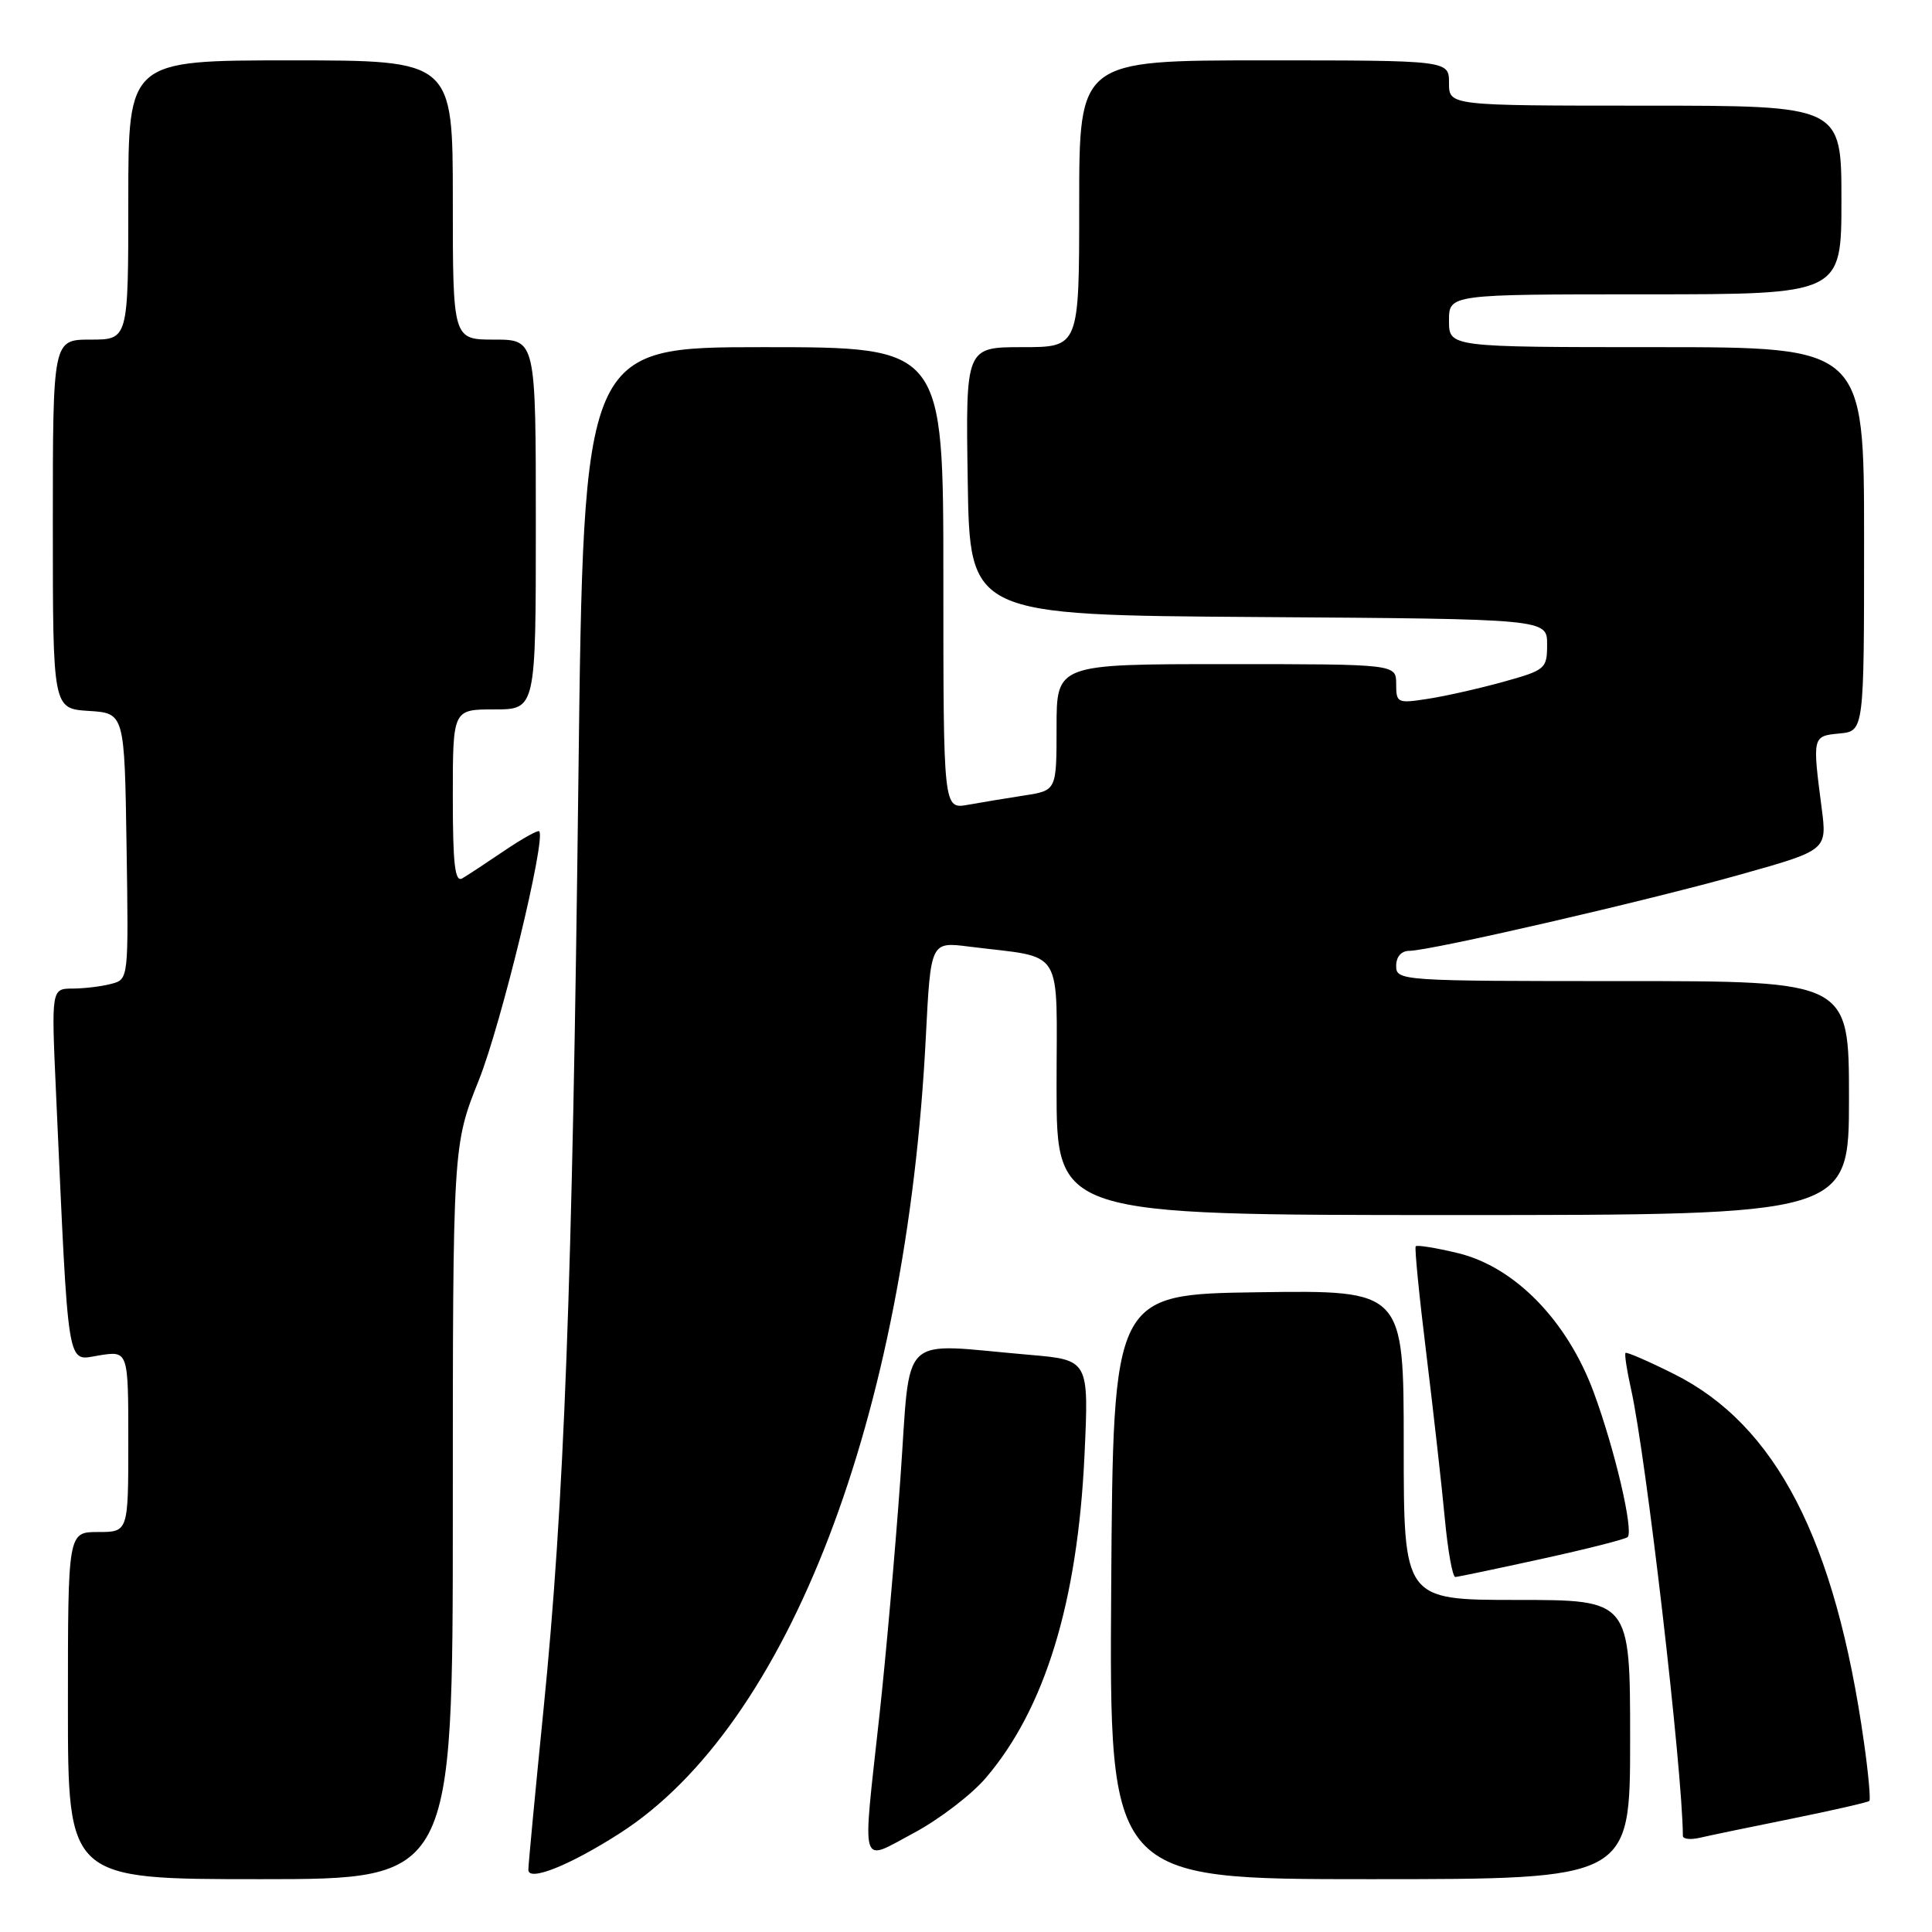 <?xml version="1.0" encoding="UTF-8" standalone="no"?>
<!DOCTYPE svg PUBLIC "-//W3C//DTD SVG 1.1//EN" "http://www.w3.org/Graphics/SVG/1.1/DTD/svg11.dtd" >
<svg xmlns="http://www.w3.org/2000/svg" xmlns:xlink="http://www.w3.org/1999/xlink" version="1.1" viewBox="0 0 256 256">
 <g >
 <path fill="currentColor"
d=" M 60.00 200.37 C 60.00 151.75 60.00 151.75 63.45 143.12 C 66.41 135.71 72.37 111.17 71.45 110.15 C 71.28 109.96 69.20 111.12 66.82 112.73 C 64.44 114.34 61.94 115.99 61.25 116.39 C 60.28 116.95 60.00 114.53 60.00 105.56 C 60.00 94.00 60.00 94.00 65.50 94.00 C 71.00 94.00 71.00 94.00 71.00 69.50 C 71.00 45.00 71.00 45.00 65.50 45.00 C 60.00 45.00 60.00 45.00 60.00 26.50 C 60.00 8.00 60.00 8.00 38.50 8.00 C 17.00 8.00 17.00 8.00 17.00 26.50 C 17.00 45.00 17.00 45.00 12.00 45.00 C 7.00 45.00 7.00 45.00 7.00 69.45 C 7.00 93.89 7.00 93.89 11.75 94.20 C 16.50 94.50 16.50 94.50 16.77 112.13 C 17.04 129.72 17.04 129.76 14.77 130.36 C 13.52 130.70 11.22 130.98 9.65 130.99 C 6.80 131.00 6.80 131.00 7.42 144.75 C 9.13 182.44 8.77 180.29 13.12 179.60 C 17.00 178.98 17.00 178.98 17.00 190.99 C 17.00 203.00 17.00 203.00 13.00 203.00 C 9.00 203.00 9.00 203.00 9.00 226.00 C 9.00 249.00 9.00 249.00 34.50 249.00 C 60.00 249.00 60.00 249.00 60.00 200.37 Z  M 82.14 242.91 C 104.46 228.59 120.13 187.80 122.68 137.36 C 123.32 124.78 123.32 124.78 128.41 125.43 C 141.22 127.04 140.00 125.08 140.00 144.11 C 140.00 161.00 140.00 161.00 192.50 161.00 C 245.00 161.00 245.00 161.00 245.00 145.50 C 245.00 130.00 245.00 130.00 215.00 130.00 C 185.67 130.00 185.00 129.96 185.00 128.00 C 185.00 126.76 185.67 126.00 186.75 125.99 C 189.55 125.98 218.23 119.37 230.68 115.86 C 242.10 112.65 242.10 112.65 241.38 107.07 C 240.14 97.55 240.15 97.53 243.75 97.19 C 247.00 96.87 247.00 96.87 247.00 71.44 C 247.00 46.00 247.00 46.00 219.50 46.00 C 192.00 46.00 192.00 46.00 192.00 42.50 C 192.00 39.00 192.00 39.00 218.00 39.00 C 244.00 39.00 244.00 39.00 244.00 26.50 C 244.00 14.00 244.00 14.00 218.00 14.00 C 192.00 14.00 192.00 14.00 192.00 11.00 C 192.00 8.00 192.00 8.00 167.50 8.00 C 143.00 8.00 143.00 8.00 143.00 27.00 C 143.00 46.00 143.00 46.00 135.48 46.00 C 127.95 46.00 127.95 46.00 128.23 63.75 C 128.50 81.50 128.50 81.50 166.75 81.76 C 205.00 82.02 205.00 82.02 205.00 85.38 C 205.00 88.61 204.79 88.79 199.25 90.33 C 196.09 91.21 191.59 92.23 189.25 92.59 C 185.16 93.23 185.00 93.16 185.00 90.63 C 185.00 88.00 185.00 88.00 162.50 88.00 C 140.00 88.00 140.00 88.00 140.00 96.37 C 140.00 104.74 140.00 104.74 135.75 105.40 C 133.41 105.76 130.04 106.32 128.25 106.64 C 125.00 107.22 125.00 107.22 125.00 76.61 C 125.00 46.00 125.00 46.00 101.16 46.00 C 77.33 46.00 77.33 46.00 76.64 103.25 C 75.84 170.60 74.76 199.20 72.02 226.50 C 70.92 237.50 70.01 247.07 70.01 247.76 C 70.00 249.37 75.49 247.18 82.14 242.91 Z  M 216.00 230.50 C 216.00 212.00 216.00 212.00 201.00 212.00 C 186.00 212.00 186.00 212.00 186.00 191.48 C 186.00 170.96 186.00 170.96 166.75 171.23 C 147.50 171.50 147.50 171.50 147.24 210.25 C 146.98 249.00 146.98 249.00 181.49 249.00 C 216.00 249.00 216.00 249.00 216.00 230.50 Z  M 130.61 235.60 C 138.46 226.43 142.79 212.28 143.70 192.85 C 144.29 180.20 144.29 180.20 136.40 179.52 C 118.79 178.02 120.73 176.15 119.30 196.00 C 118.61 205.62 117.36 219.75 116.52 227.38 C 114.25 248.12 113.84 246.73 121.08 242.88 C 124.42 241.10 128.71 237.82 130.61 235.60 Z  M 237.43 240.98 C 242.89 239.87 247.51 238.82 247.70 238.63 C 247.88 238.45 247.57 234.97 246.99 230.90 C 243.20 204.06 235.35 188.83 221.81 182.06 C 218.43 180.37 215.55 179.12 215.39 179.27 C 215.24 179.43 215.56 181.56 216.11 184.01 C 218.10 192.84 222.94 234.52 222.99 243.27 C 223.00 243.69 224.01 243.80 225.25 243.51 C 226.49 243.22 231.97 242.08 237.43 240.98 Z  M 204.33 206.55 C 210.28 205.25 215.39 203.95 215.67 203.67 C 216.49 202.84 213.97 192.05 211.18 184.50 C 207.67 174.99 200.71 167.85 193.16 166.04 C 190.26 165.34 187.75 164.94 187.59 165.14 C 187.42 165.34 188.06 171.80 189.01 179.50 C 189.95 187.20 191.05 196.99 191.45 201.25 C 191.85 205.51 192.47 208.98 192.84 208.96 C 193.20 208.94 198.37 207.86 204.33 206.55 Z "/>
</g>
</svg>